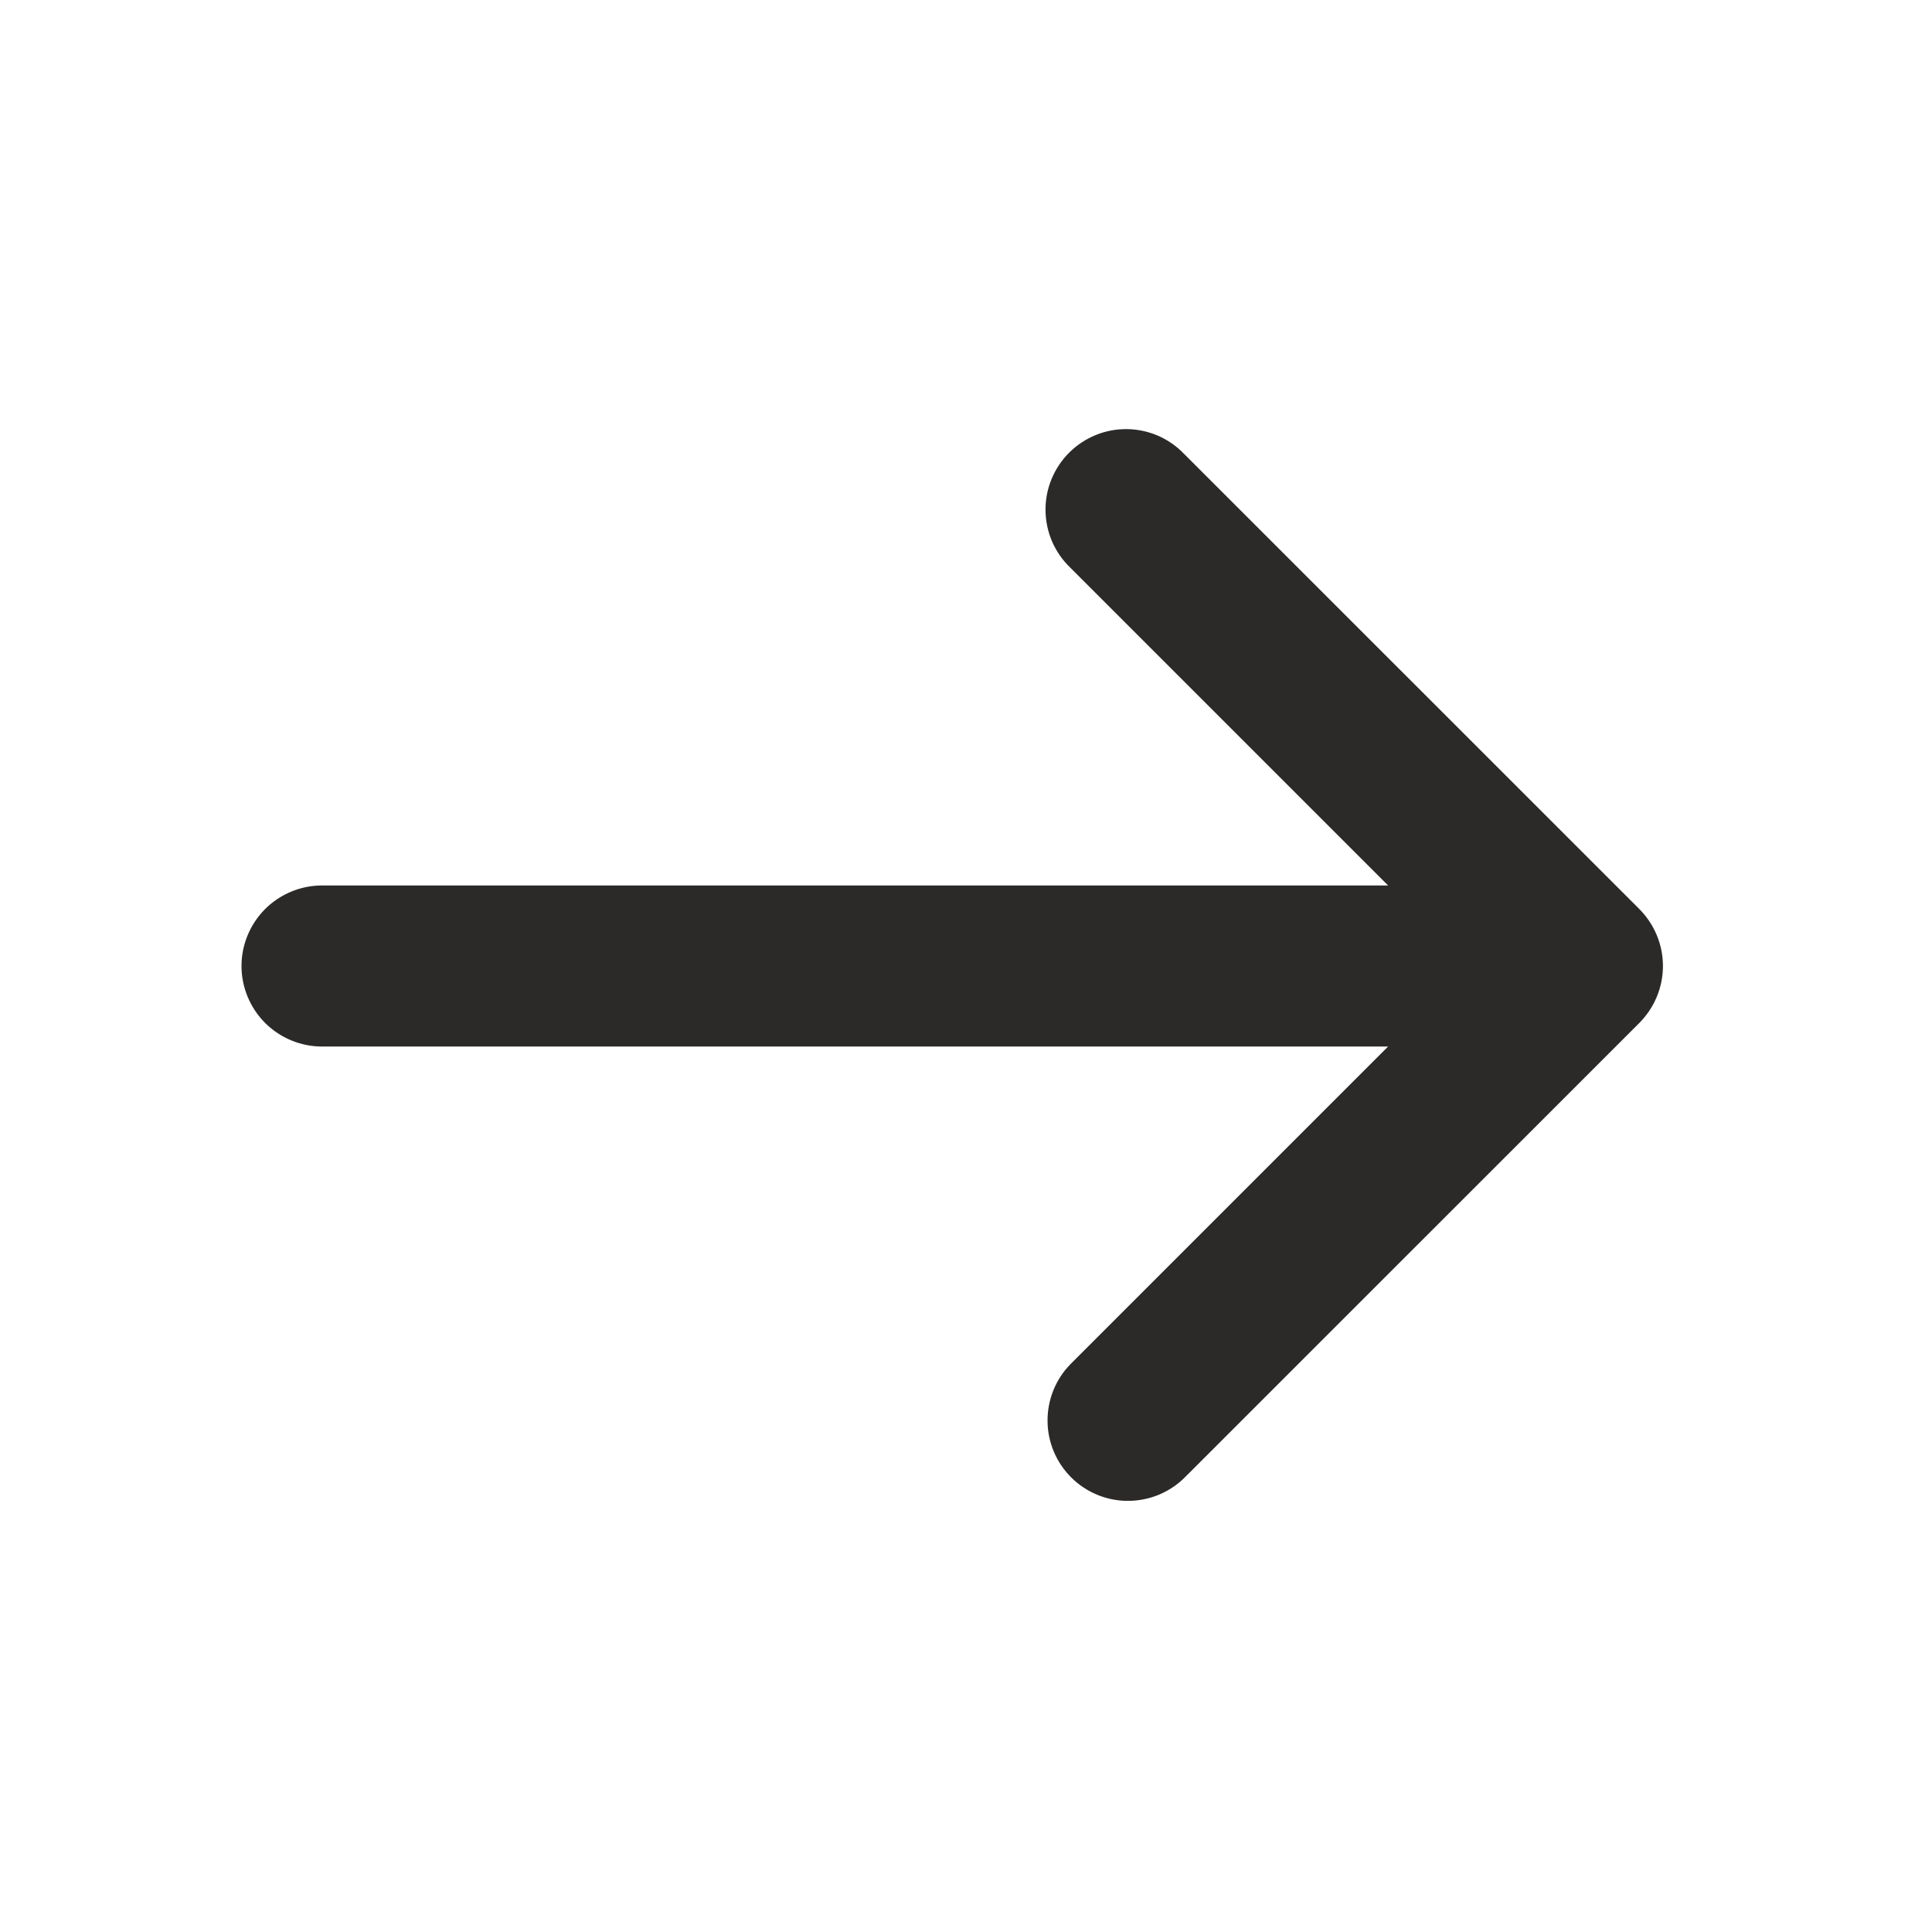 <svg width="19" height="19" viewBox="0 0 19 19" fill="none" xmlns="http://www.w3.org/2000/svg">
<g clip-path="url(#clip0_35_18)">
<path d="M16.122 10.06C16.27 9.911 16.354 9.71 16.354 9.5C16.354 9.29 16.27 9.089 16.122 8.94L11.643 4.462C11.57 4.386 11.483 4.326 11.386 4.284C11.29 4.243 11.186 4.221 11.081 4.22C10.976 4.219 10.871 4.239 10.774 4.279C10.677 4.319 10.588 4.378 10.514 4.452C10.44 4.526 10.381 4.615 10.341 4.712C10.301 4.809 10.281 4.914 10.282 5.019C10.283 5.124 10.305 5.228 10.346 5.324C10.388 5.421 10.448 5.508 10.524 5.581L13.651 8.708L3.167 8.708C2.957 8.708 2.756 8.792 2.607 8.94C2.459 9.089 2.375 9.29 2.375 9.5C2.375 9.71 2.459 9.911 2.607 10.06C2.756 10.208 2.957 10.292 3.167 10.292L13.651 10.292L10.524 13.419C10.38 13.568 10.3 13.768 10.302 13.976C10.303 14.183 10.387 14.382 10.534 14.529C10.68 14.675 10.879 14.759 11.086 14.76C11.294 14.762 11.494 14.682 11.643 14.538L16.122 10.06Z" fill="#2B2A29"/>
</g>
<defs>
<clipPath id="clip0_35_18">
<rect width="19" height="19" fill="white" transform="translate(19) rotate(90)"/>
</clipPath>
</defs>
</svg>
